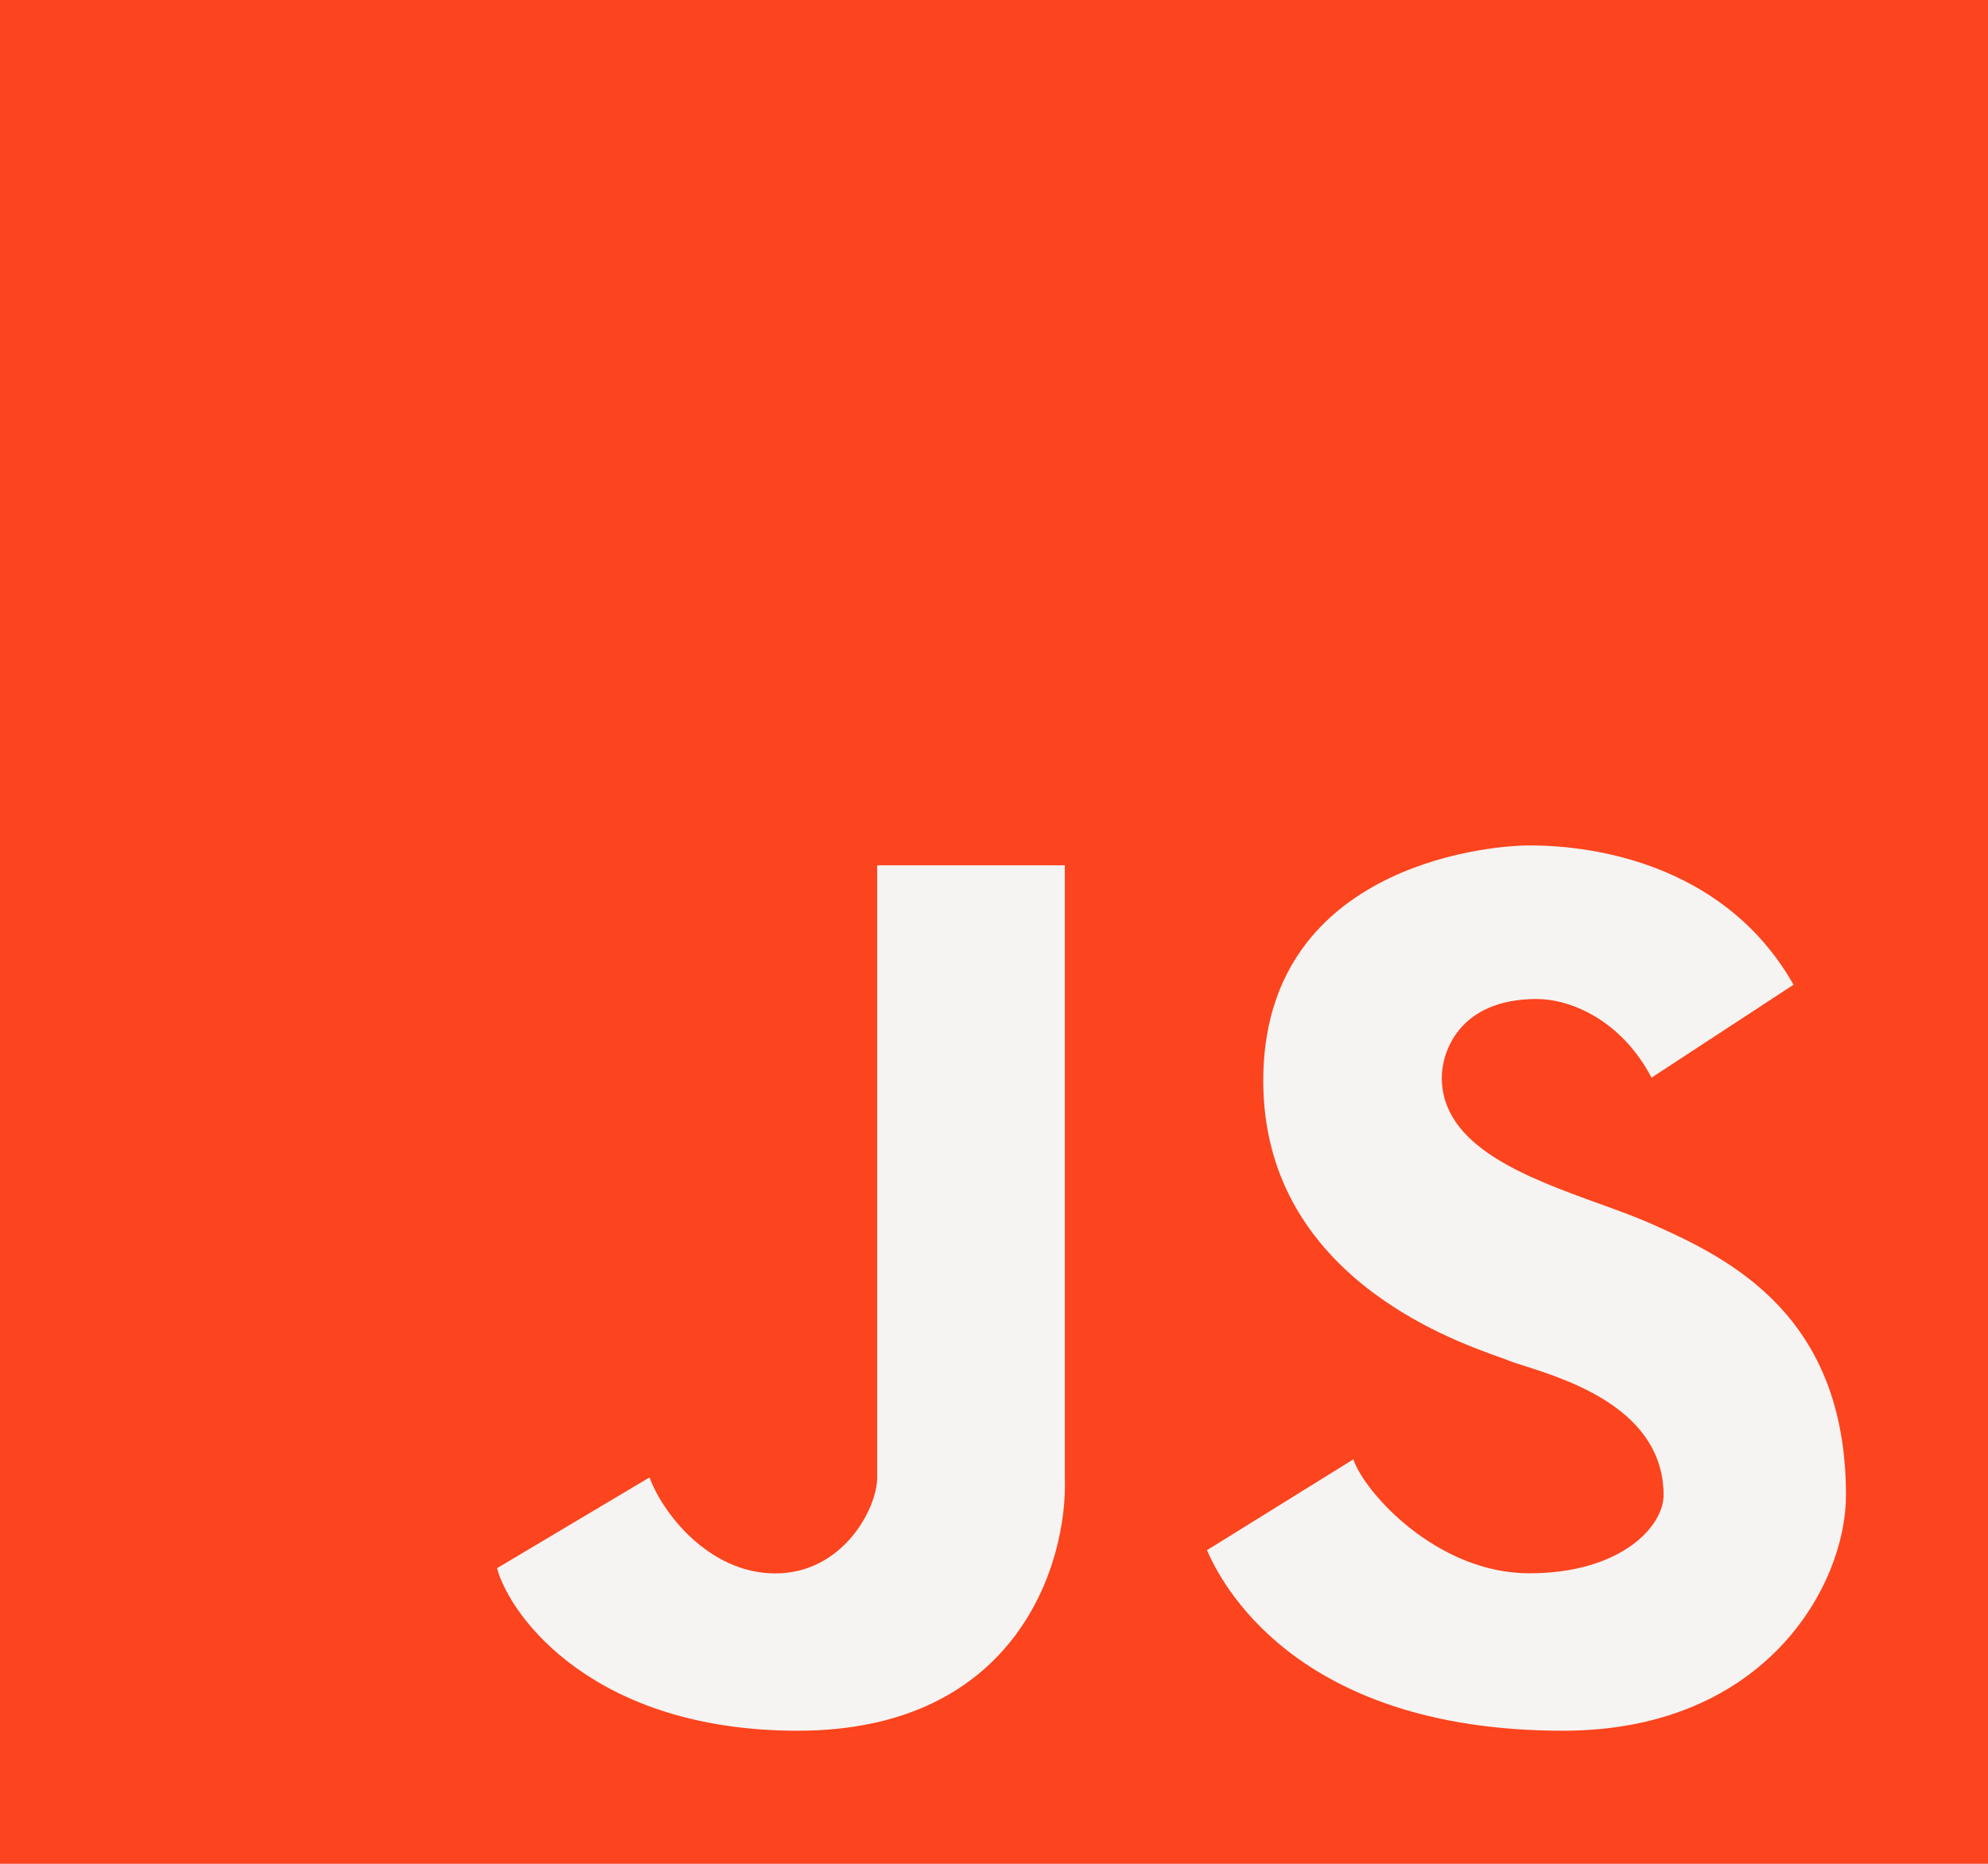 <svg width="16" height="15" viewBox="0 0 16 15" fill="none" xmlns="http://www.w3.org/2000/svg">
<path d="M0 0H16V15H0V0Z" fill="#FC441E"/>
<path d="M9.714 12.476L10.892 11.745C10.985 12.017 11.569 12.662 12.308 12.662C13.046 12.662 13.389 12.284 13.389 12.034C13.389 11.351 12.635 11.11 12.273 10.994C12.214 10.975 12.165 10.96 12.132 10.946C12.115 10.939 12.089 10.93 12.056 10.918C11.653 10.774 10.167 10.241 10.167 8.698C10.167 6.999 11.916 6.804 12.312 6.804C12.571 6.804 13.815 6.833 14.435 7.925L13.292 8.673C13.042 8.197 12.626 8.04 12.369 8.04C11.736 8.04 11.604 8.475 11.604 8.673C11.604 9.229 12.292 9.478 12.873 9.688C13.025 9.743 13.169 9.795 13.292 9.85C13.925 10.13 14.857 10.589 14.857 12.034C14.857 12.757 14.21 13.929 12.58 13.929C10.391 13.929 9.811 12.697 9.714 12.476Z" fill="#F5F4F2"/>
<path d="M4 12.621L5.228 11.89C5.324 12.162 5.698 12.663 6.24 12.663C6.783 12.663 7.06 12.141 7.06 11.89V6.964H8.57V11.89C8.595 12.57 8.193 13.929 6.419 13.929C4.788 13.929 4.11 13.02 4 12.621Z" fill="#F5F4F2"/>
</svg>
